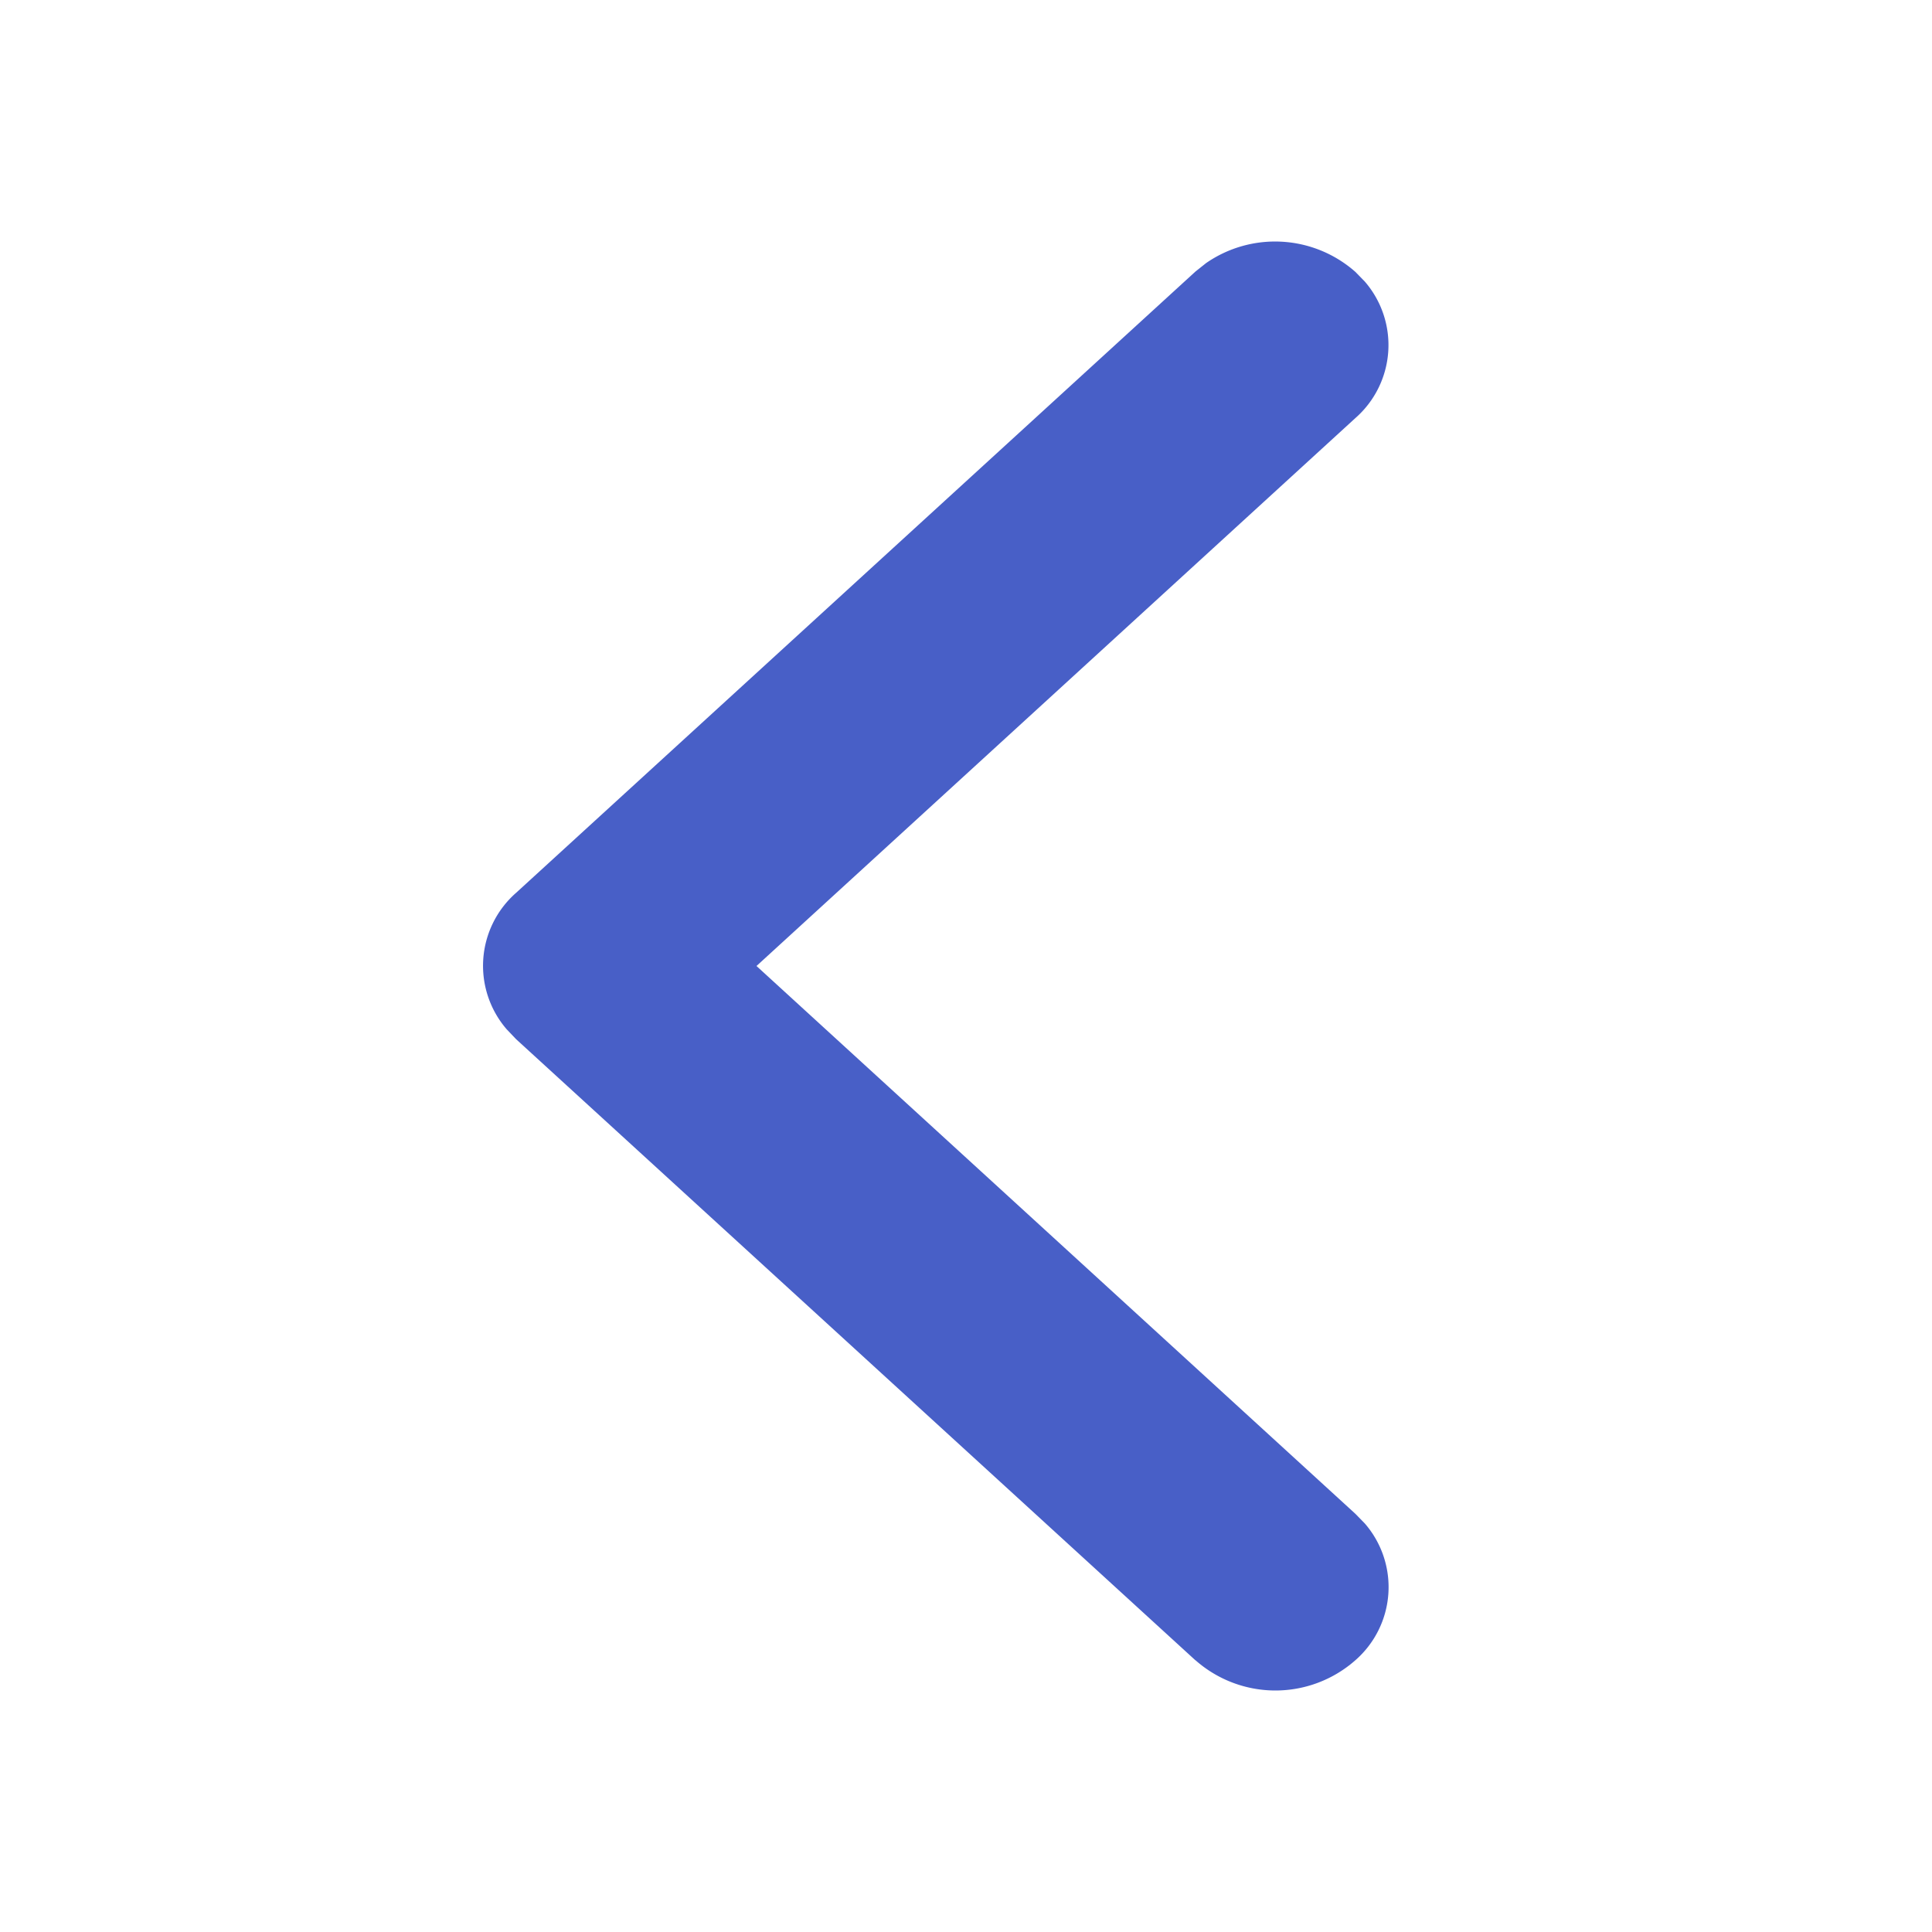 <svg width="16" height="16" fill="none" xmlns="http://www.w3.org/2000/svg"><path d="M9.9 13.749a1 1 0 0 0 1.325 0 .804.804 0 0 0 .078-1.132l-.078-.08L6.265 8l4.96-4.538a.804.804 0 0 0 .078-1.13l-.078-.08a1.004 1.004 0 0 0-1.237-.073l-.088.07-5.626 5.145a.804.804 0 0 0-.078 1.13l.078.082L9.9 13.75v-.001Z" fill="#485FC7"/></svg>